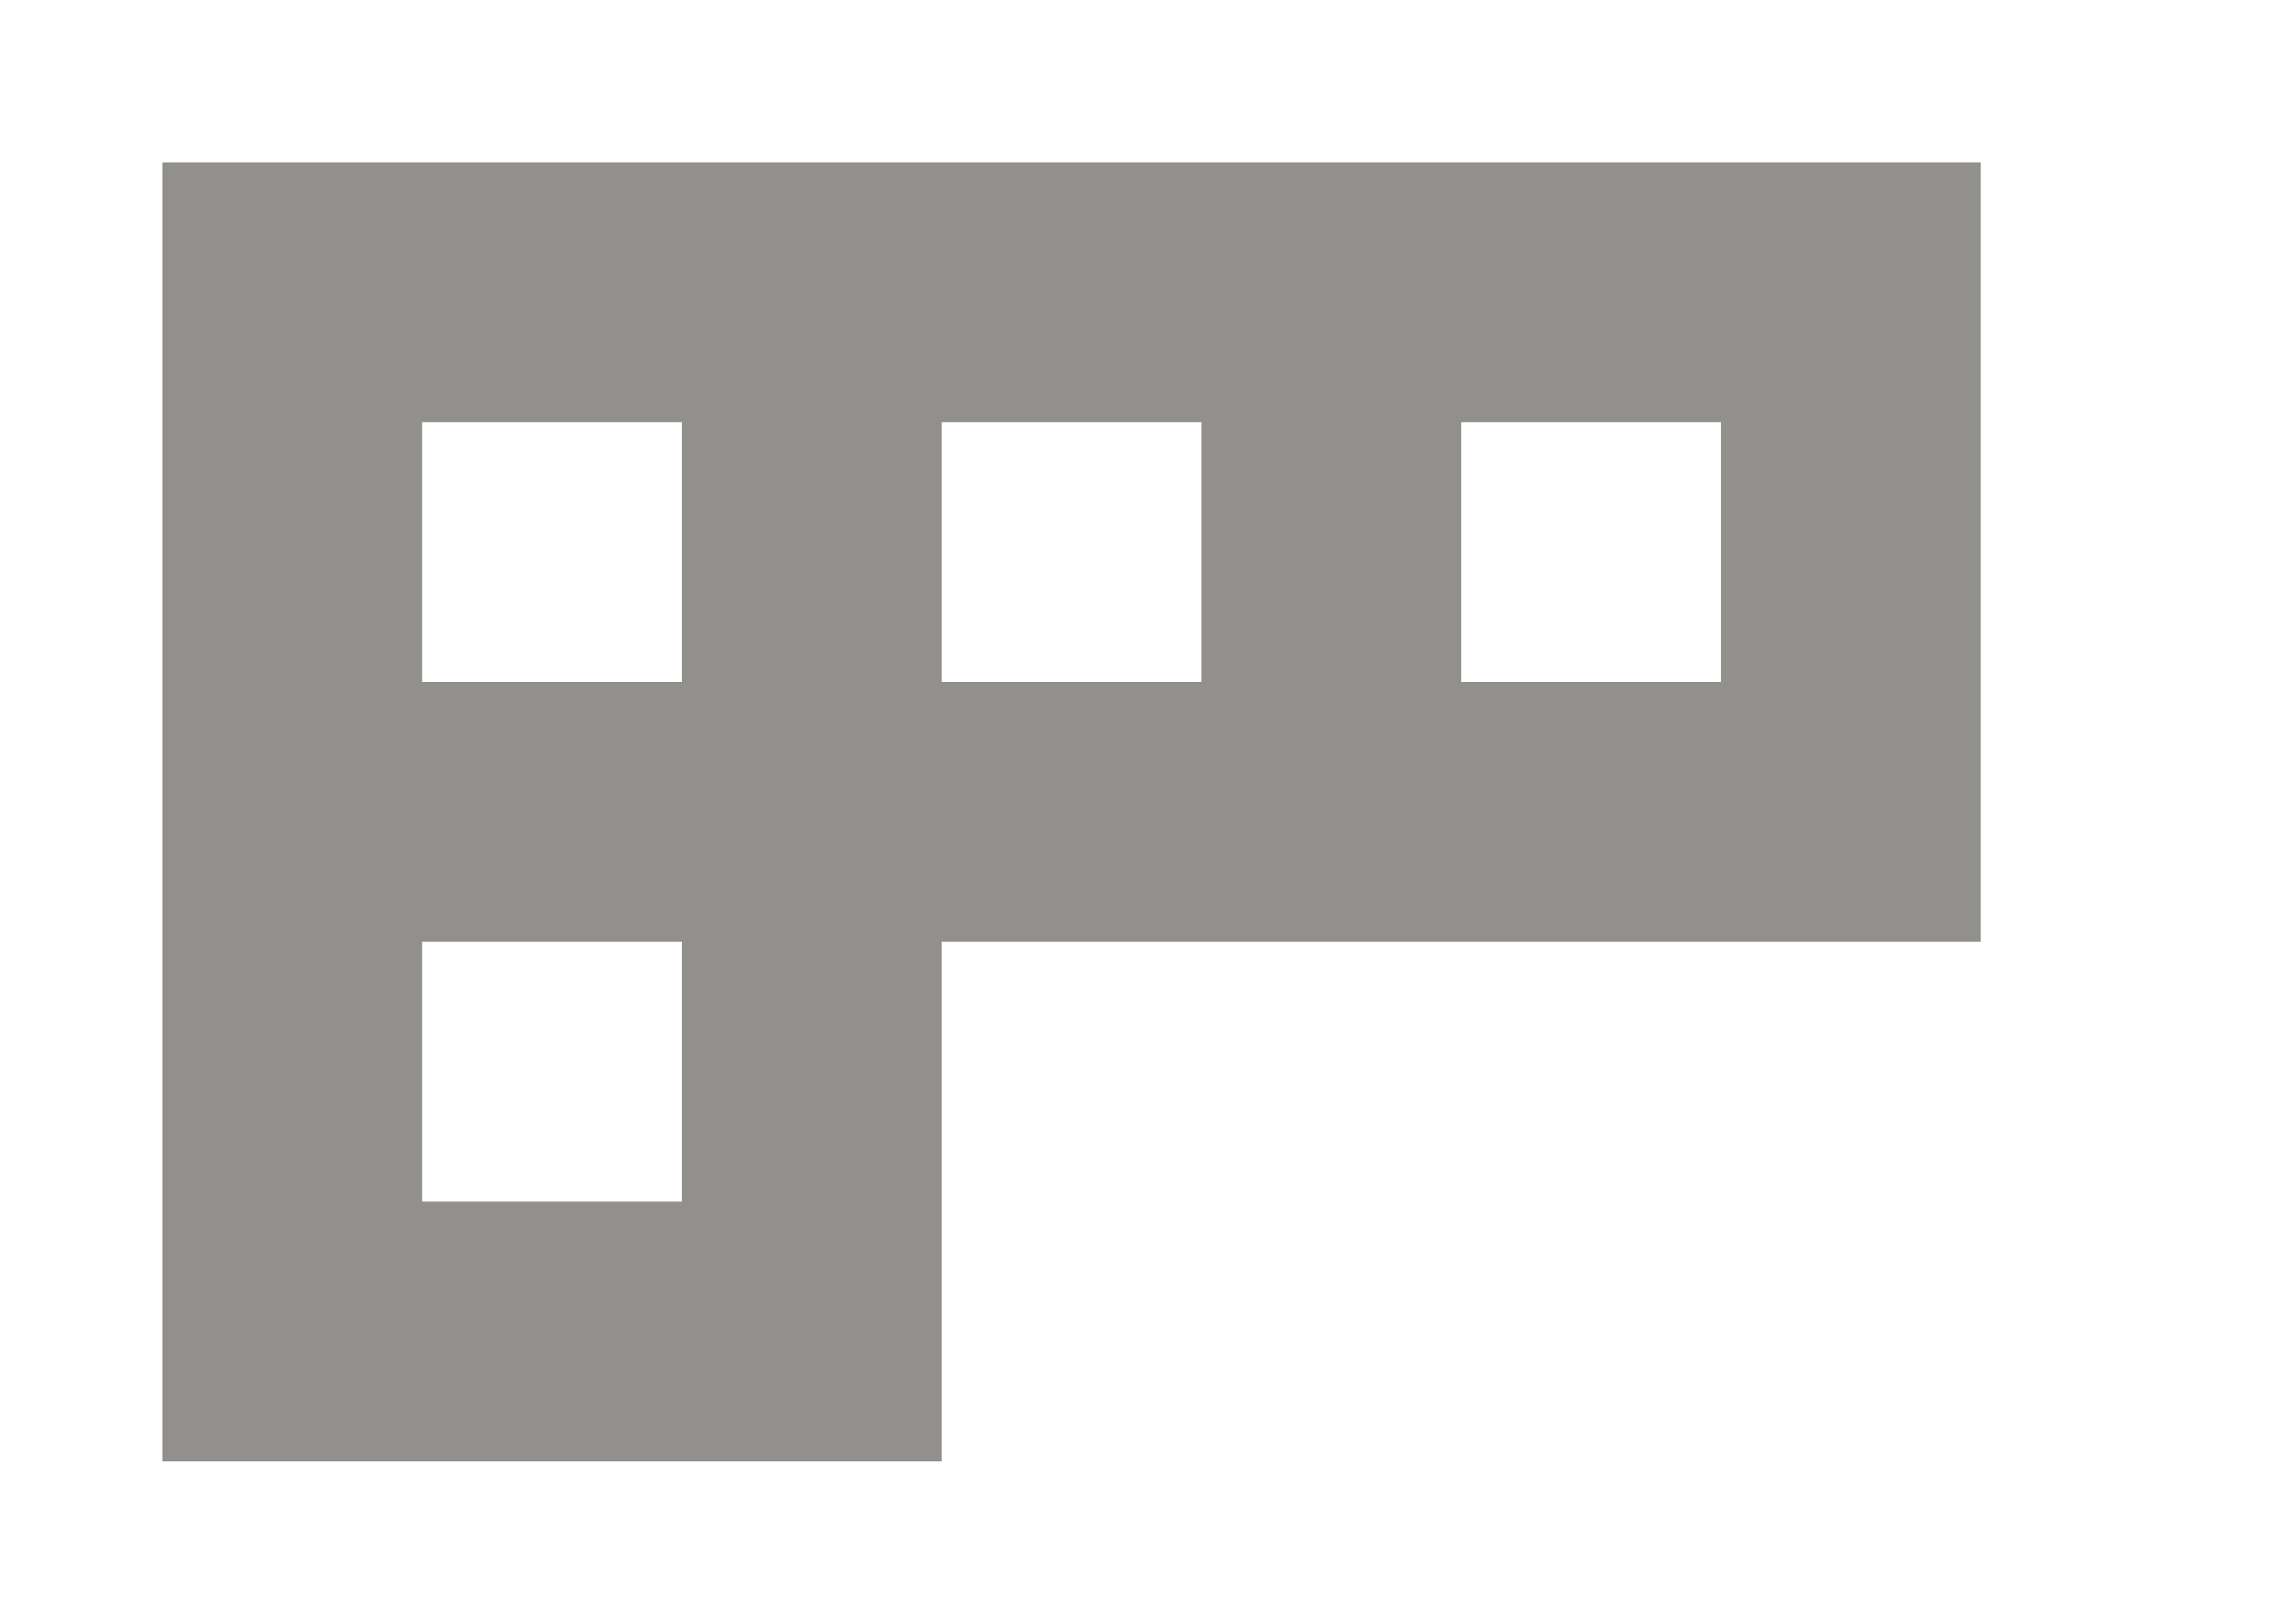 <!-- Generated by IcoMoon.io -->
<svg version="1.1" xmlns="http://www.w3.org/2000/svg" width="56" height="40" viewBox="0 0 56 40">
<title>mp-tetrix-</title>
<path fill="#91908d" d="M36 16.8v-6.4h6.4v6.4h-6.4zM23.2 16.8v-6.4h6.4v6.4h-6.4zM10.4 16.8v-6.4h6.4v6.4h-6.4zM10.4 29.6v-6.4h6.4v6.4h-6.4zM4 4v32h19.2v-12.8h25.6v-19.2h-44.8z"></path>
</svg>
